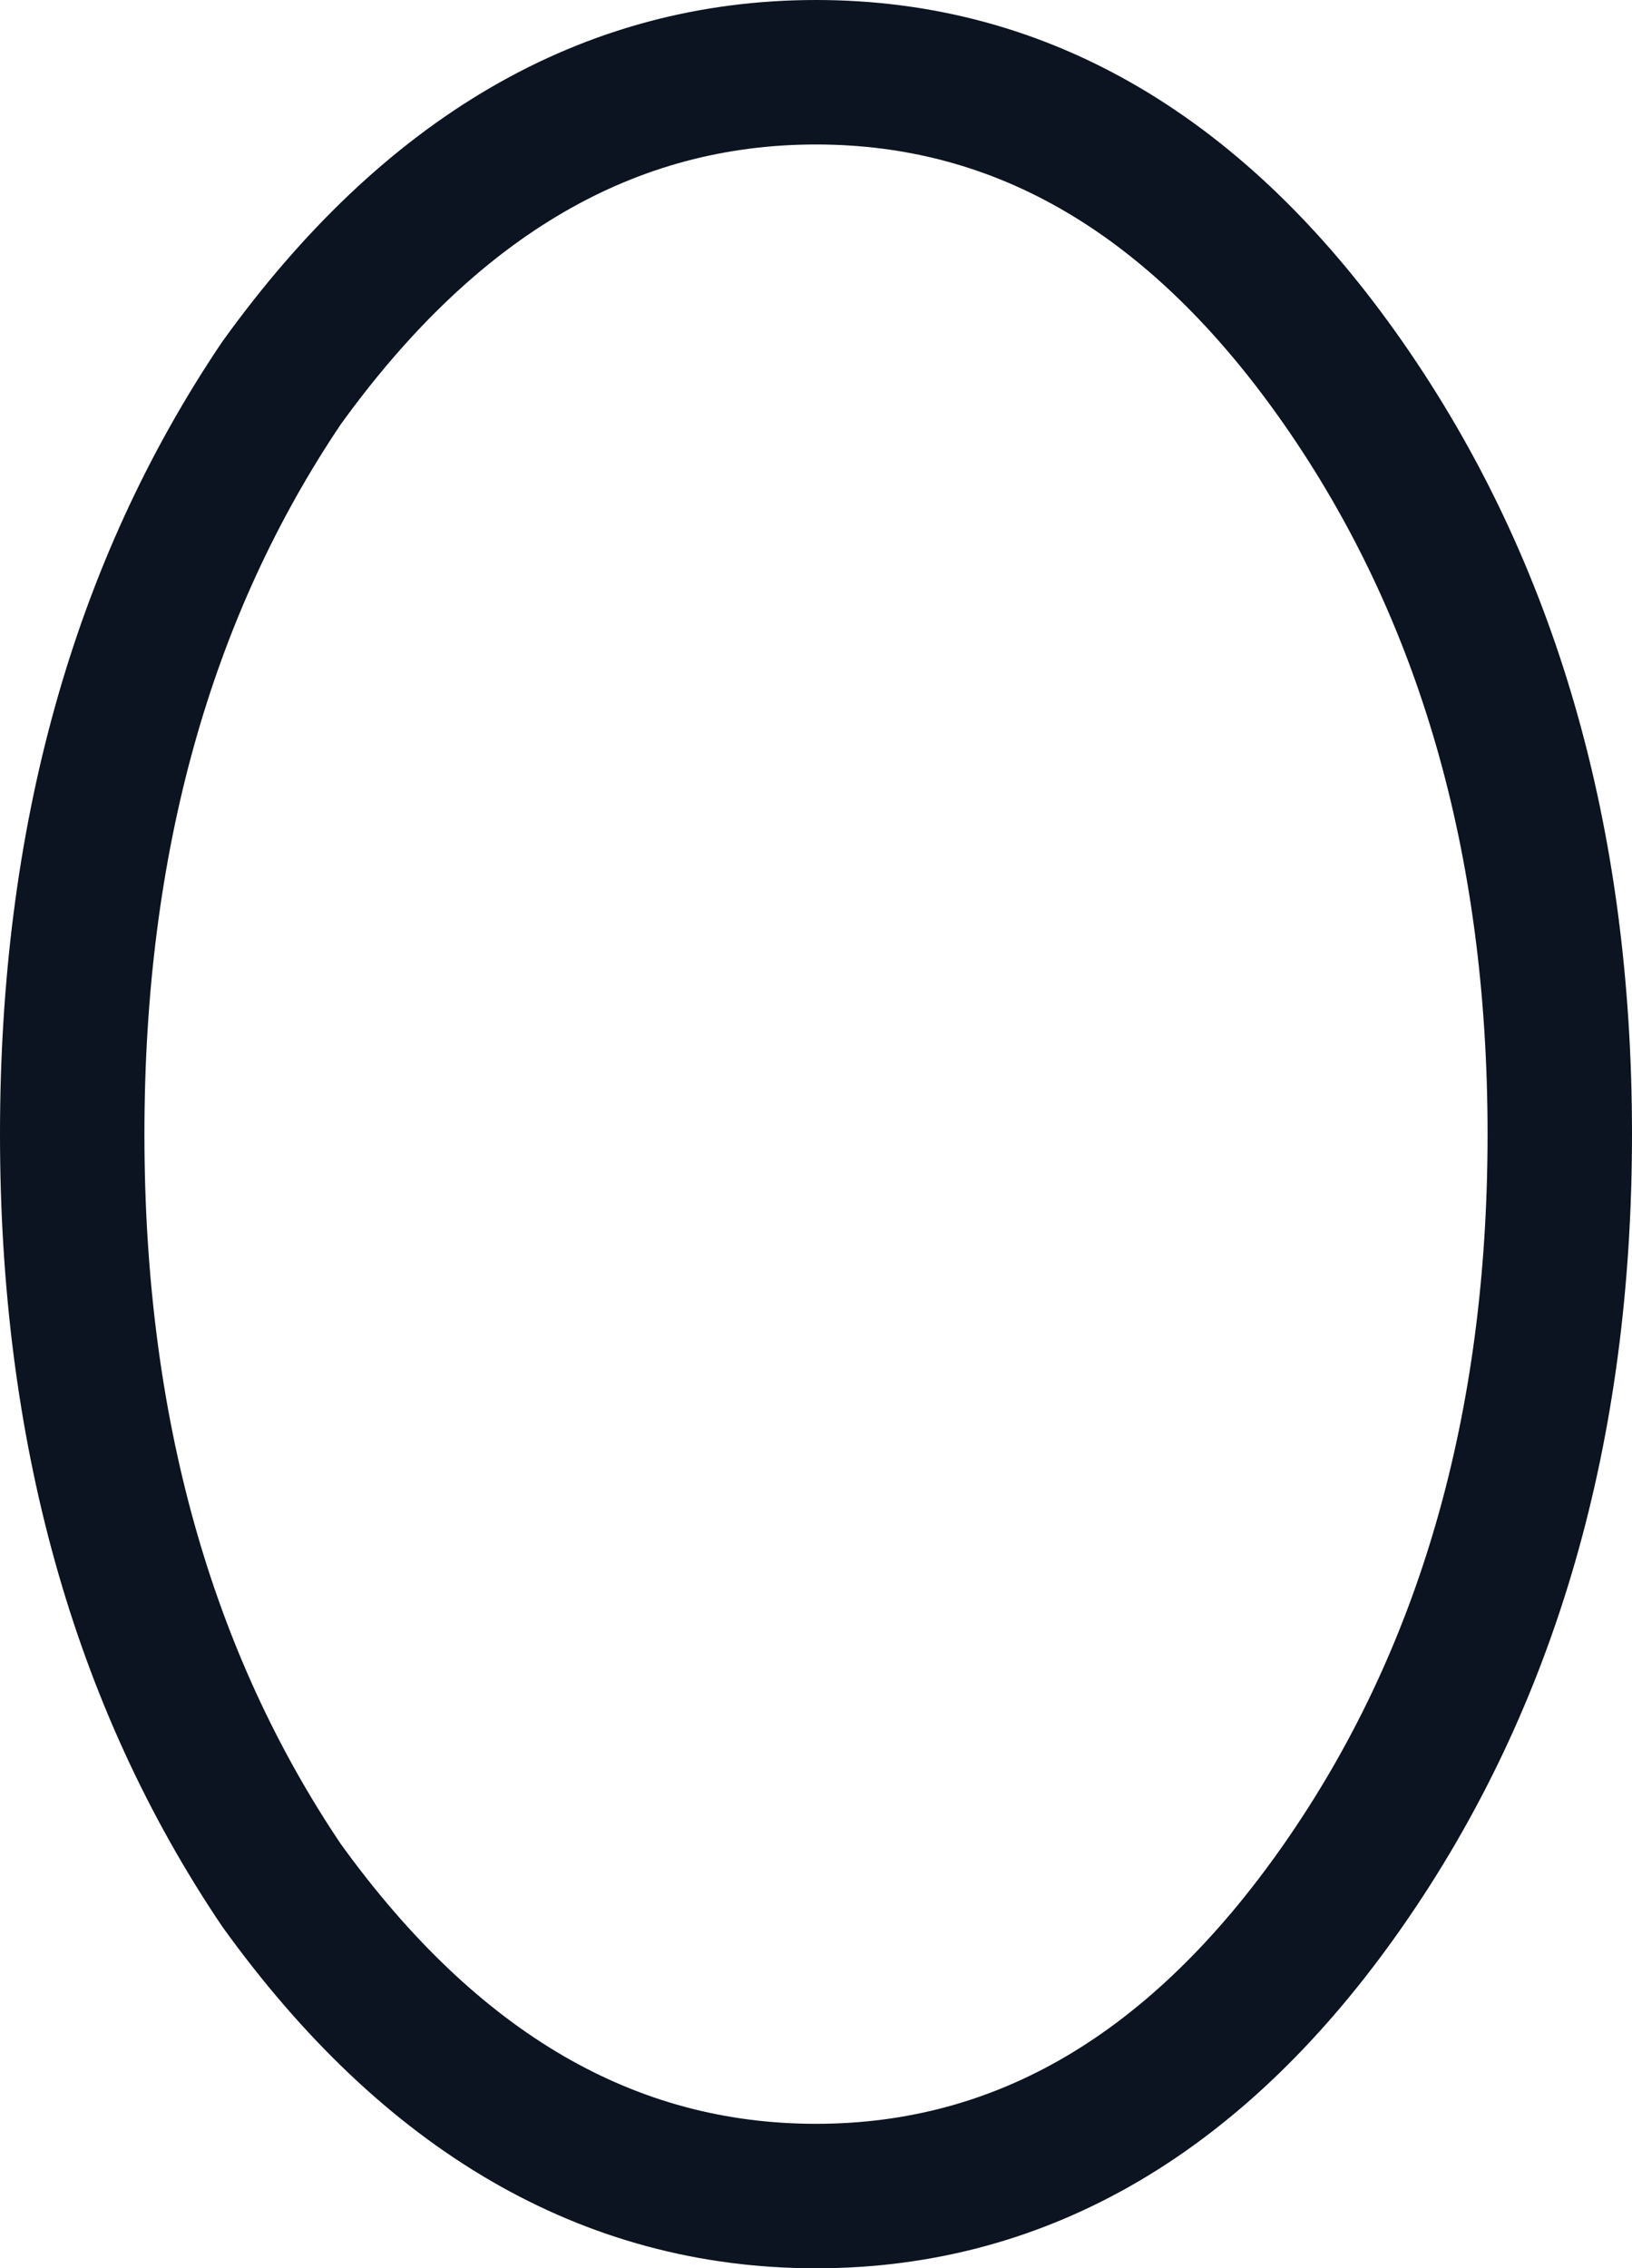 <?xml version="1.0" encoding="UTF-8" standalone="no"?>
<svg xmlns:xlink="http://www.w3.org/1999/xlink" height="15.7px" width="11.3px" xmlns="http://www.w3.org/2000/svg">
  <g transform="matrix(1.0, 0.0, 0.0, 1.0, 5.65, 7.85)">
    <path d="M5.15 0.0 Q5.15 3.05 3.65 5.2 2.15 7.35 0.0 7.35 -2.15 7.35 -3.7 5.2 -5.15 3.05 -5.15 0.0 -5.15 -3.05 -3.7 -5.2 -2.15 -7.35 0.0 -7.35 2.15 -7.35 3.65 -5.2 5.15 -3.05 5.15 0.0 Z" fill="none" stroke="#0b1420" stroke-linecap="round" stroke-linejoin="round" stroke-width="1.0"/>
  </g>
</svg>

